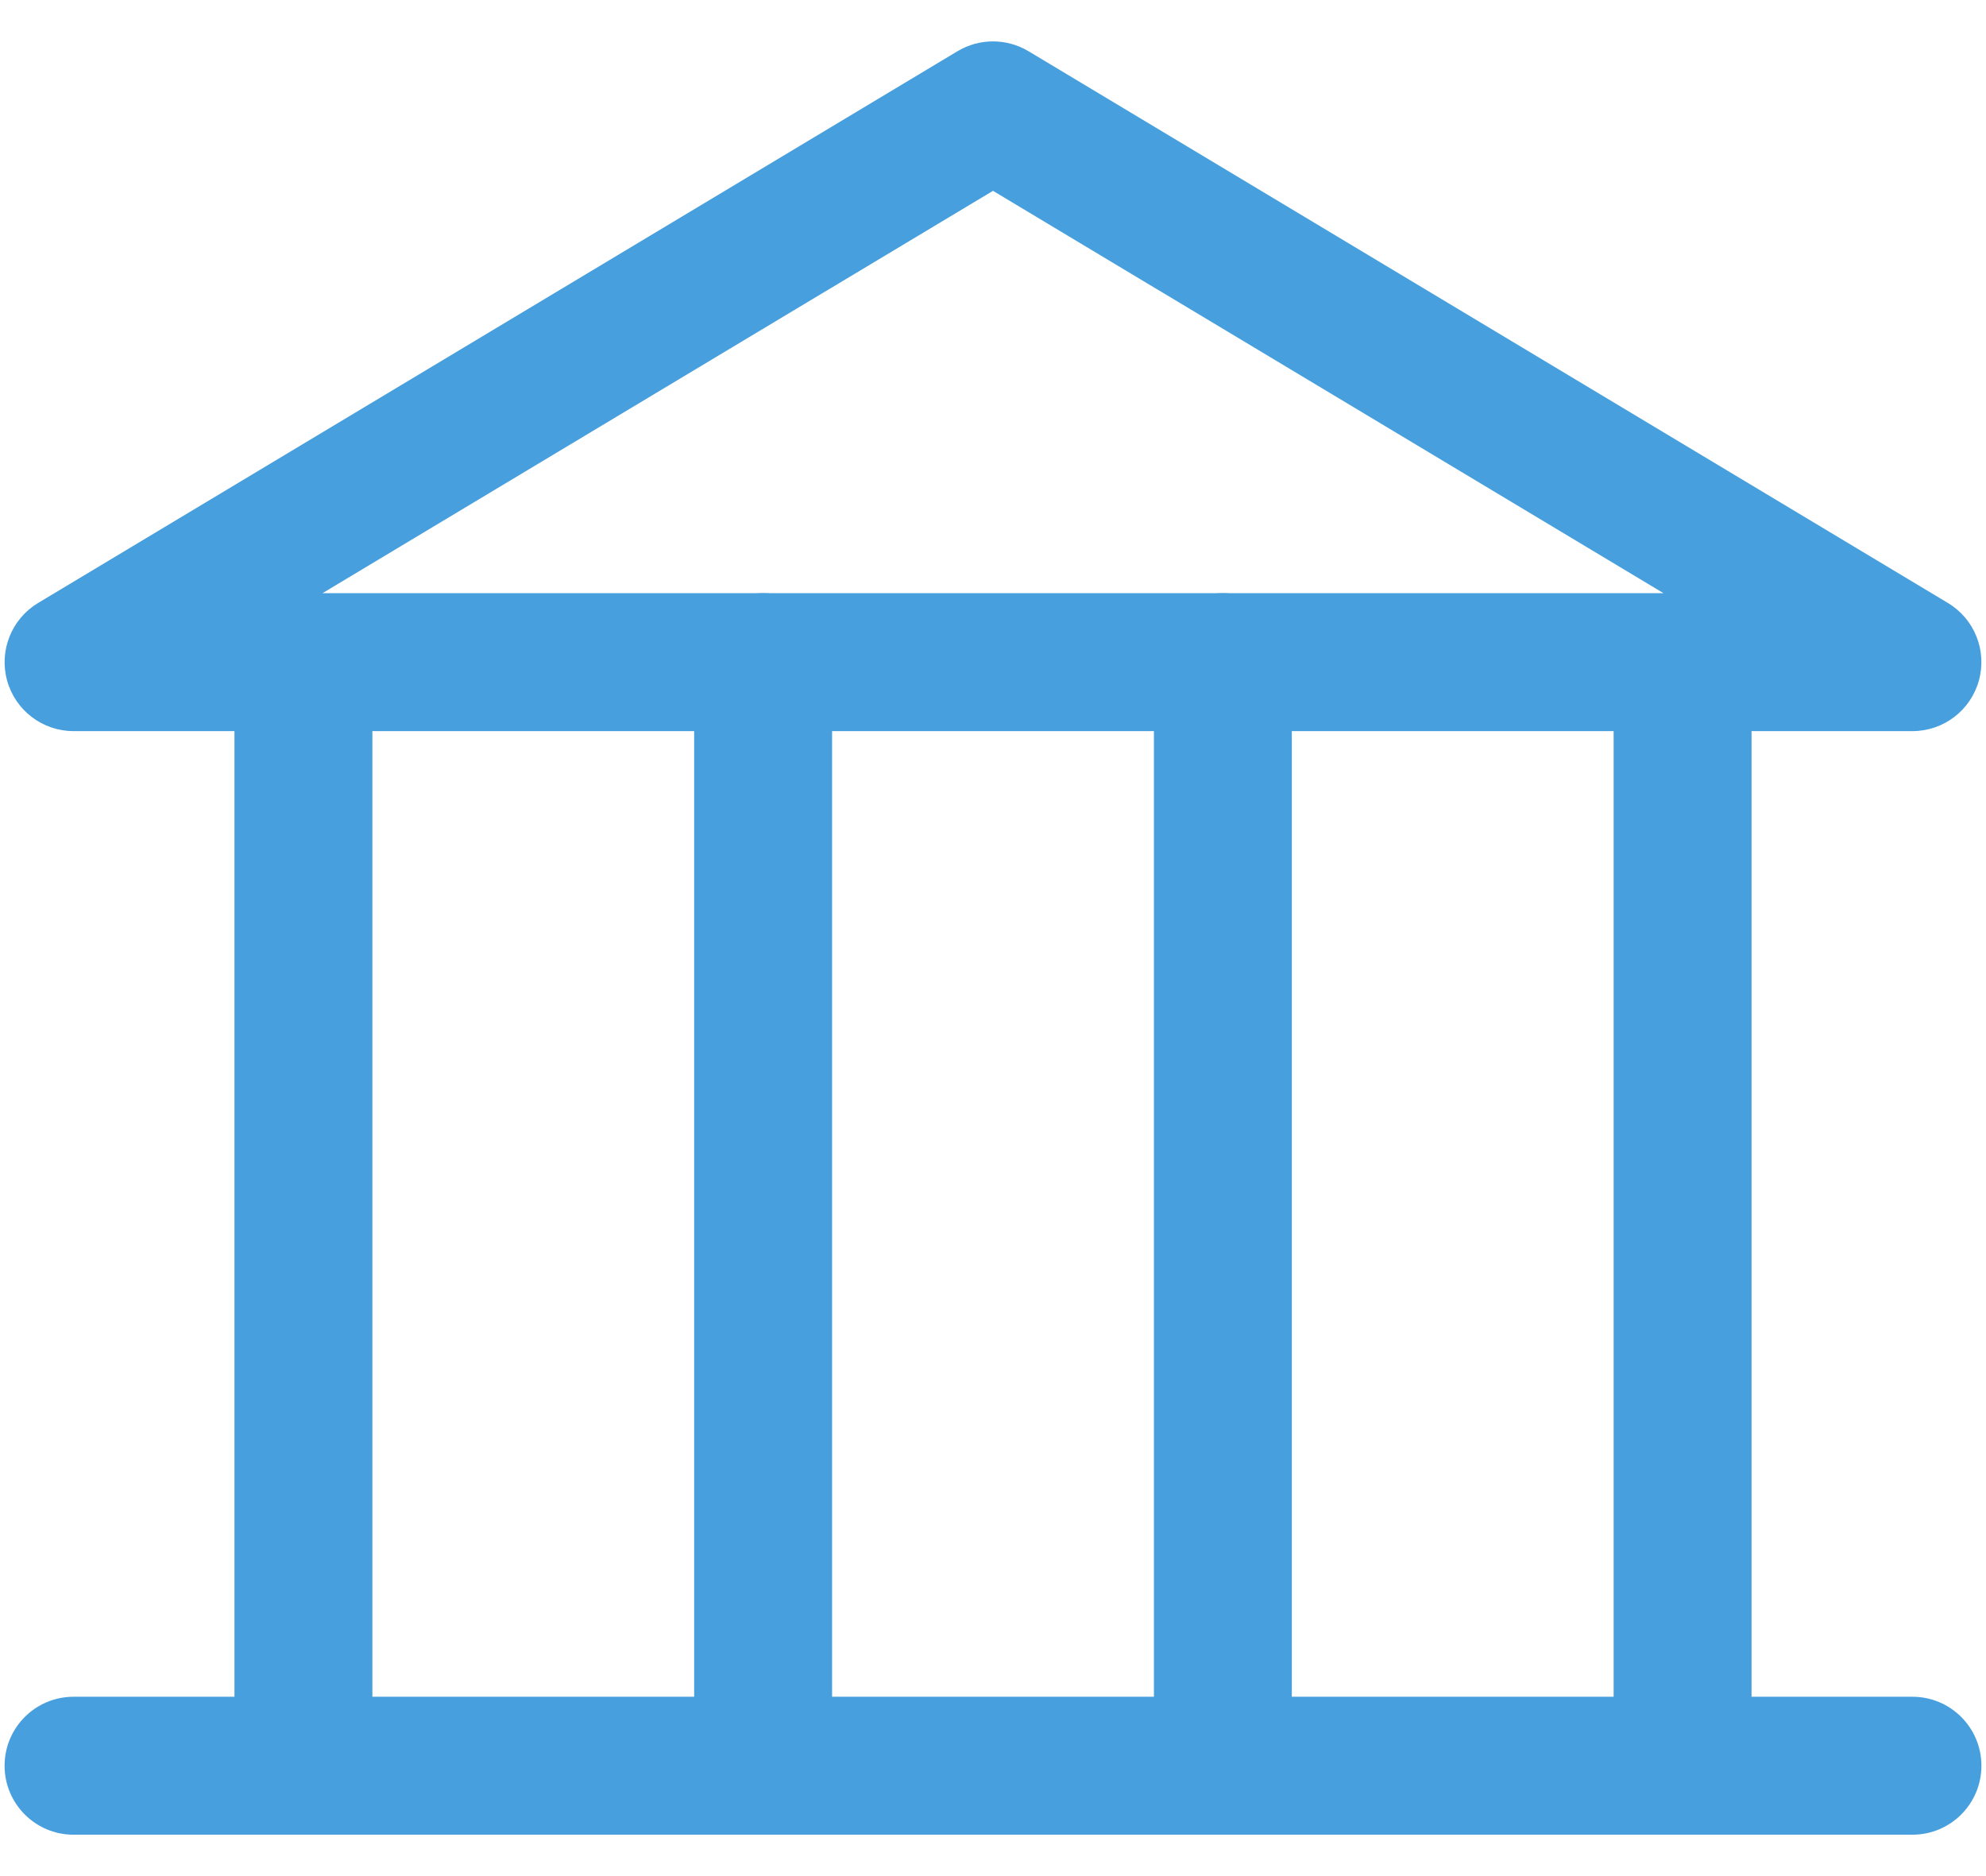 <svg width="36" height="34" viewBox="0 0 36 34" fill="none" xmlns="http://www.w3.org/2000/svg">
<path fill-rule="evenodd" clip-rule="evenodd" d="M17.357 0.928C17.753 0.691 18.247 0.691 18.643 0.928L35.31 10.928C35.792 11.217 36.021 11.792 35.871 12.334C35.721 12.875 35.229 13.25 34.667 13.25H1.333C0.772 13.25 0.279 12.875 0.129 12.334C-0.021 11.792 0.209 11.217 0.69 10.928L17.357 0.928ZM5.846 10.75H30.154L18 3.458L5.846 10.75Z" fill="#479FDE"/>
<path fill-rule="evenodd" clip-rule="evenodd" d="M0.083 32C0.083 31.31 0.643 30.75 1.333 30.75H34.667C35.357 30.75 35.917 31.31 35.917 32C35.917 32.69 35.357 33.25 34.667 33.25H1.333C0.643 33.25 0.083 32.69 0.083 32Z" fill="#479FDE"/>
<path fill-rule="evenodd" clip-rule="evenodd" d="M5.5 10.75C6.19 10.75 6.75 11.31 6.75 12V32C6.75 32.69 6.19 33.25 5.5 33.25C4.81 33.25 4.25 32.69 4.25 32V12C4.25 11.31 4.81 10.75 5.5 10.75Z" fill="#479FDE"/>
<path fill-rule="evenodd" clip-rule="evenodd" d="M13.833 10.75C14.524 10.75 15.083 11.31 15.083 12V32C15.083 32.69 14.524 33.25 13.833 33.25C13.143 33.25 12.583 32.69 12.583 32V12C12.583 11.31 13.143 10.75 13.833 10.75Z" fill="#479FDE"/>
<path fill-rule="evenodd" clip-rule="evenodd" d="M22.167 10.75C22.857 10.75 23.417 11.31 23.417 12V32C23.417 32.69 22.857 33.25 22.167 33.25C21.476 33.25 20.917 32.69 20.917 32V12C20.917 11.31 21.476 10.75 22.167 10.75Z" fill="#479FDE"/>
<path fill-rule="evenodd" clip-rule="evenodd" d="M30.5 10.75C31.19 10.75 31.75 11.31 31.75 12V32C31.75 32.69 31.19 33.25 30.5 33.25C29.81 33.25 29.25 32.69 29.25 32V12C29.25 11.31 29.81 10.75 30.5 10.75Z" fill="#479FDE"/>
</svg>
